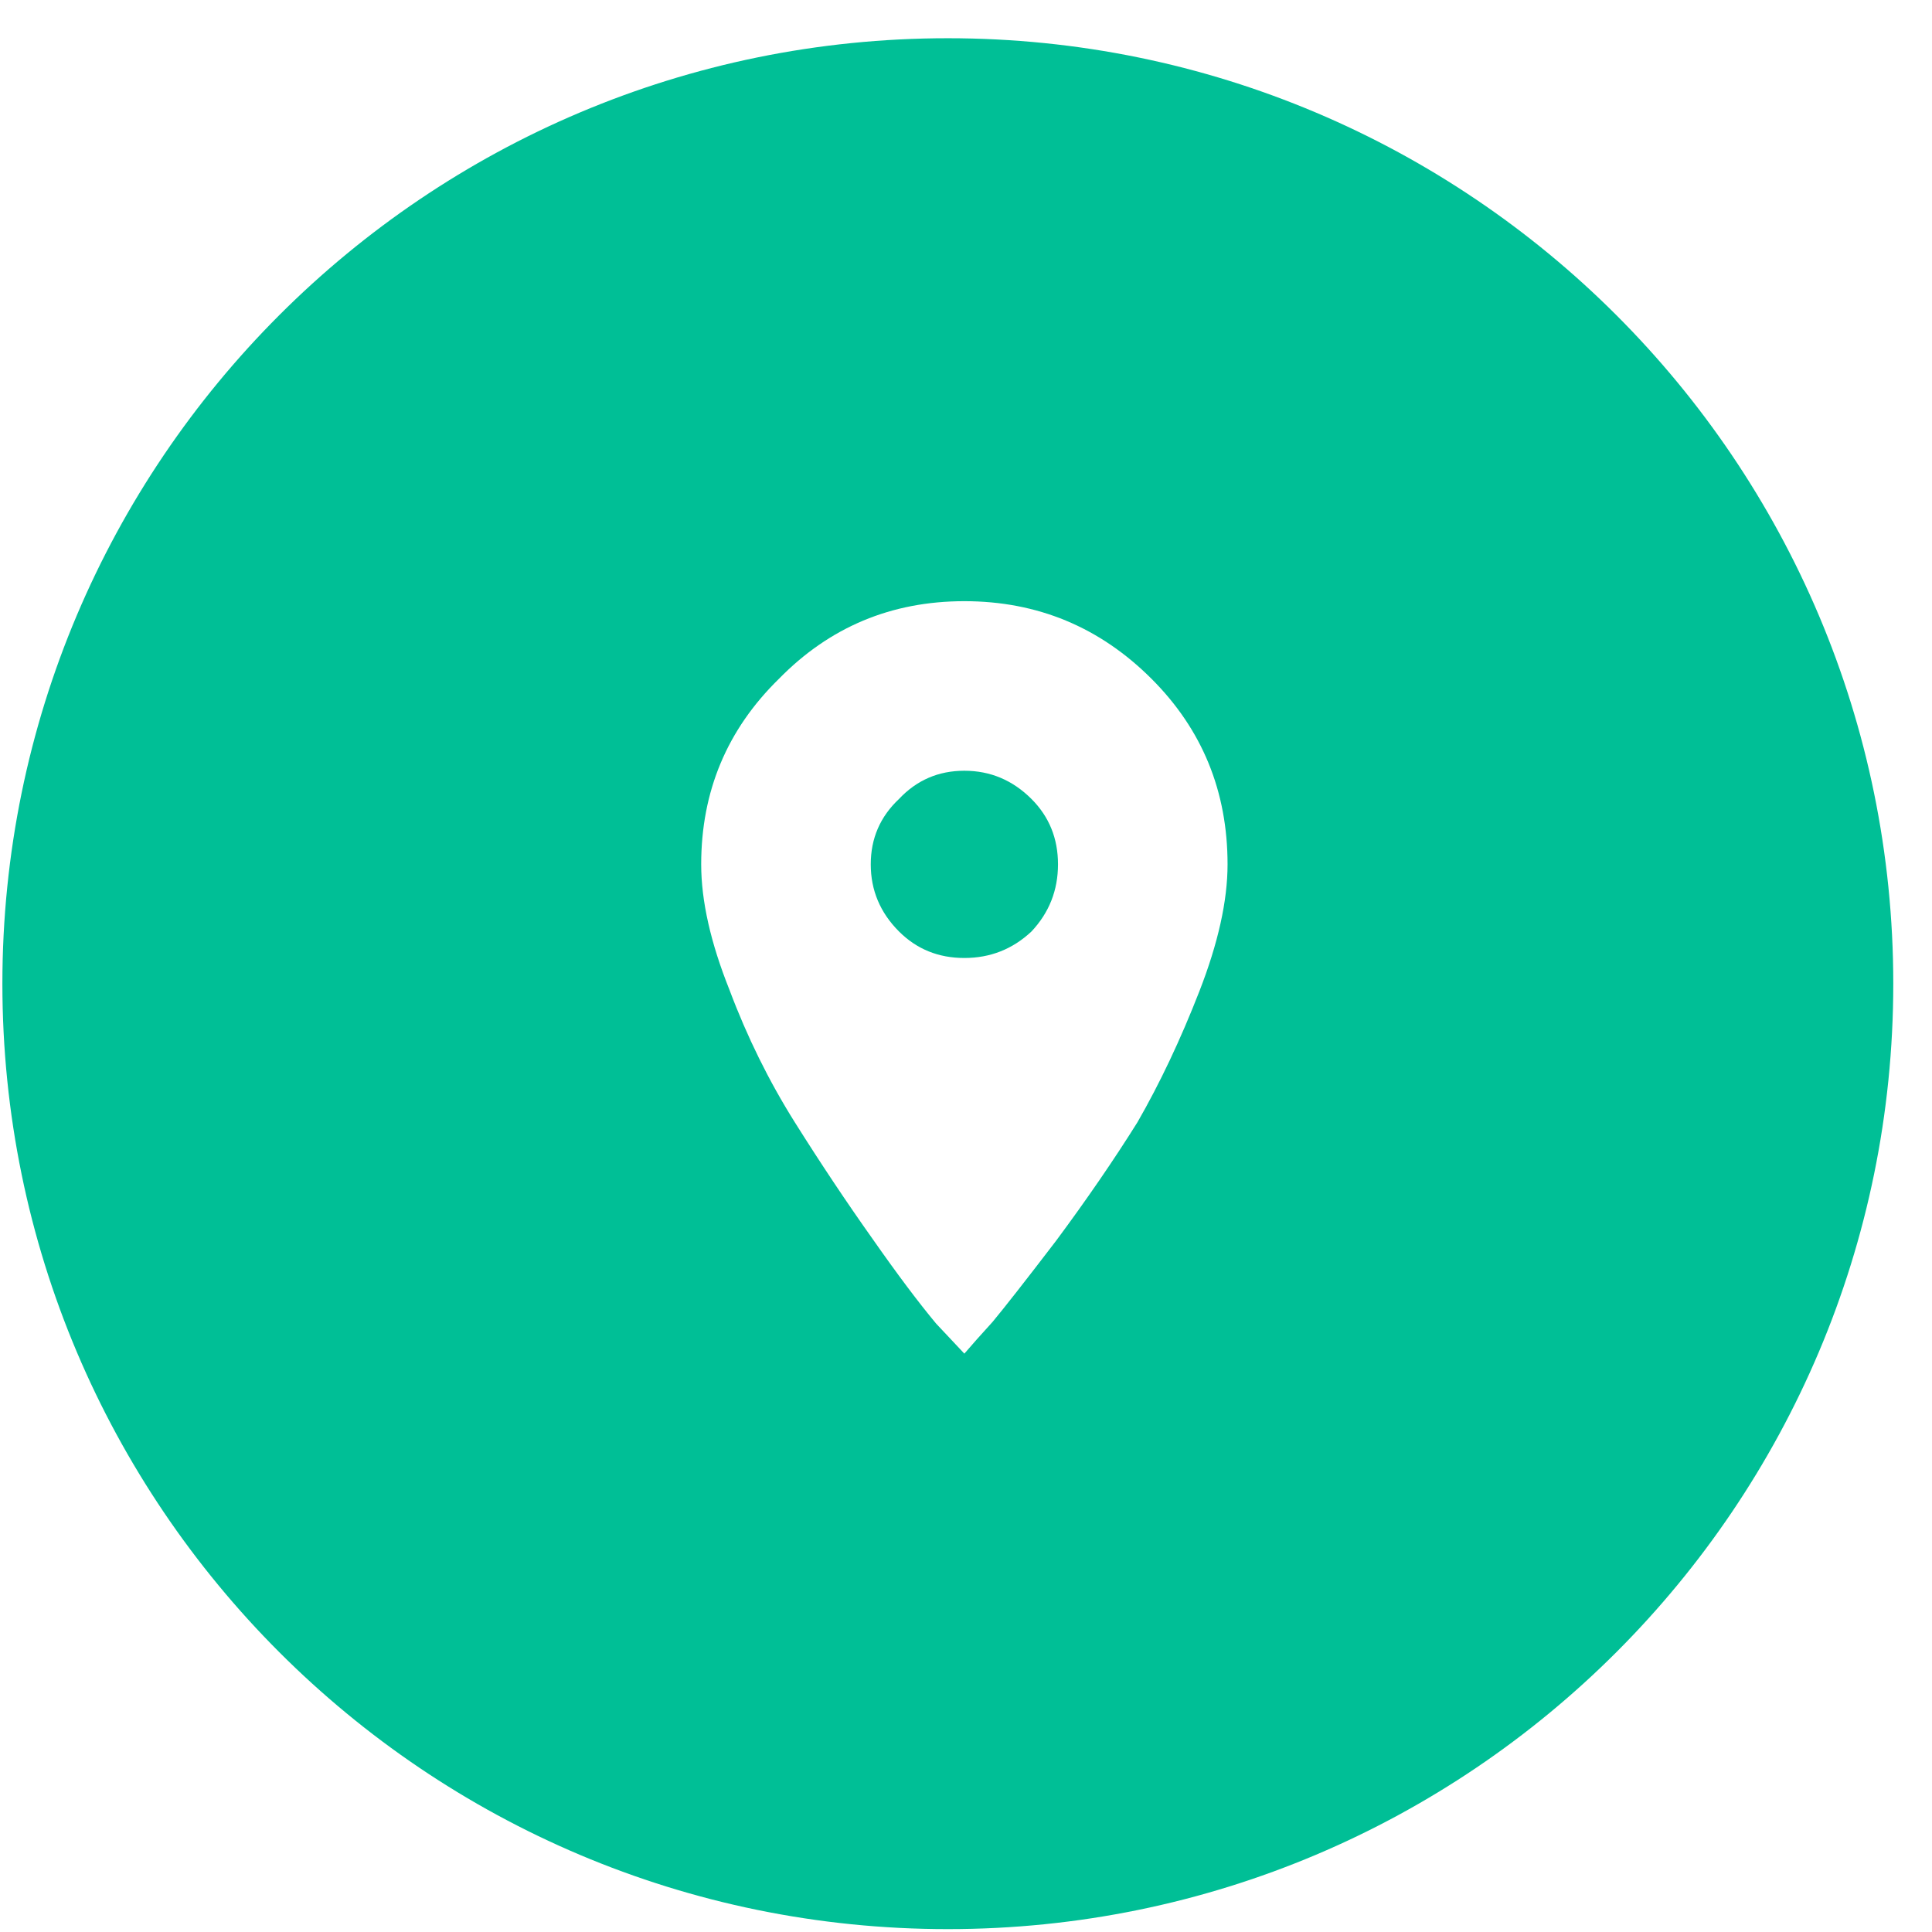<svg width="47" height="47" viewBox="0 0 47 47" fill="none" xmlns="http://www.w3.org/2000/svg">
<path fill-rule="evenodd" clip-rule="evenodd" d="M23.058 0.93C35.76 0.93 46.058 11.227 46.058 23.93C46.058 36.632 35.76 46.93 23.058 46.93C10.355 46.93 0.058 36.632 0.058 23.93C0.058 11.227 10.355 0.93 23.058 0.93ZM23.46 14.625C25.236 14.625 26.755 15.255 28.015 16.515C29.247 17.747 29.863 19.251 29.863 21.027C29.863 21.915 29.633 22.947 29.175 24.121C28.717 25.296 28.215 26.355 27.671 27.301C27.098 28.217 26.439 29.177 25.695 30.18C24.95 31.154 24.434 31.812 24.148 32.156C23.861 32.471 23.632 32.729 23.46 32.93L22.773 32.199C22.343 31.683 21.827 30.996 21.226 30.137C20.596 29.249 19.965 28.303 19.335 27.301C18.705 26.298 18.175 25.224 17.745 24.078C17.287 22.932 17.058 21.915 17.058 21.027C17.058 19.251 17.688 17.747 18.948 16.515C20.18 15.255 21.684 14.625 23.46 14.625ZM25.093 22.66C24.635 23.09 24.09 23.305 23.46 23.305C22.83 23.305 22.3 23.09 21.87 22.66C21.412 22.202 21.183 21.657 21.183 21.027C21.183 20.397 21.412 19.867 21.87 19.437C22.3 18.979 22.83 18.75 23.46 18.75C24.09 18.75 24.635 18.979 25.093 19.437C25.523 19.867 25.738 20.397 25.738 21.027C25.738 21.657 25.523 22.202 25.093 22.66Z" fill="#00BF96"/>
</svg>
